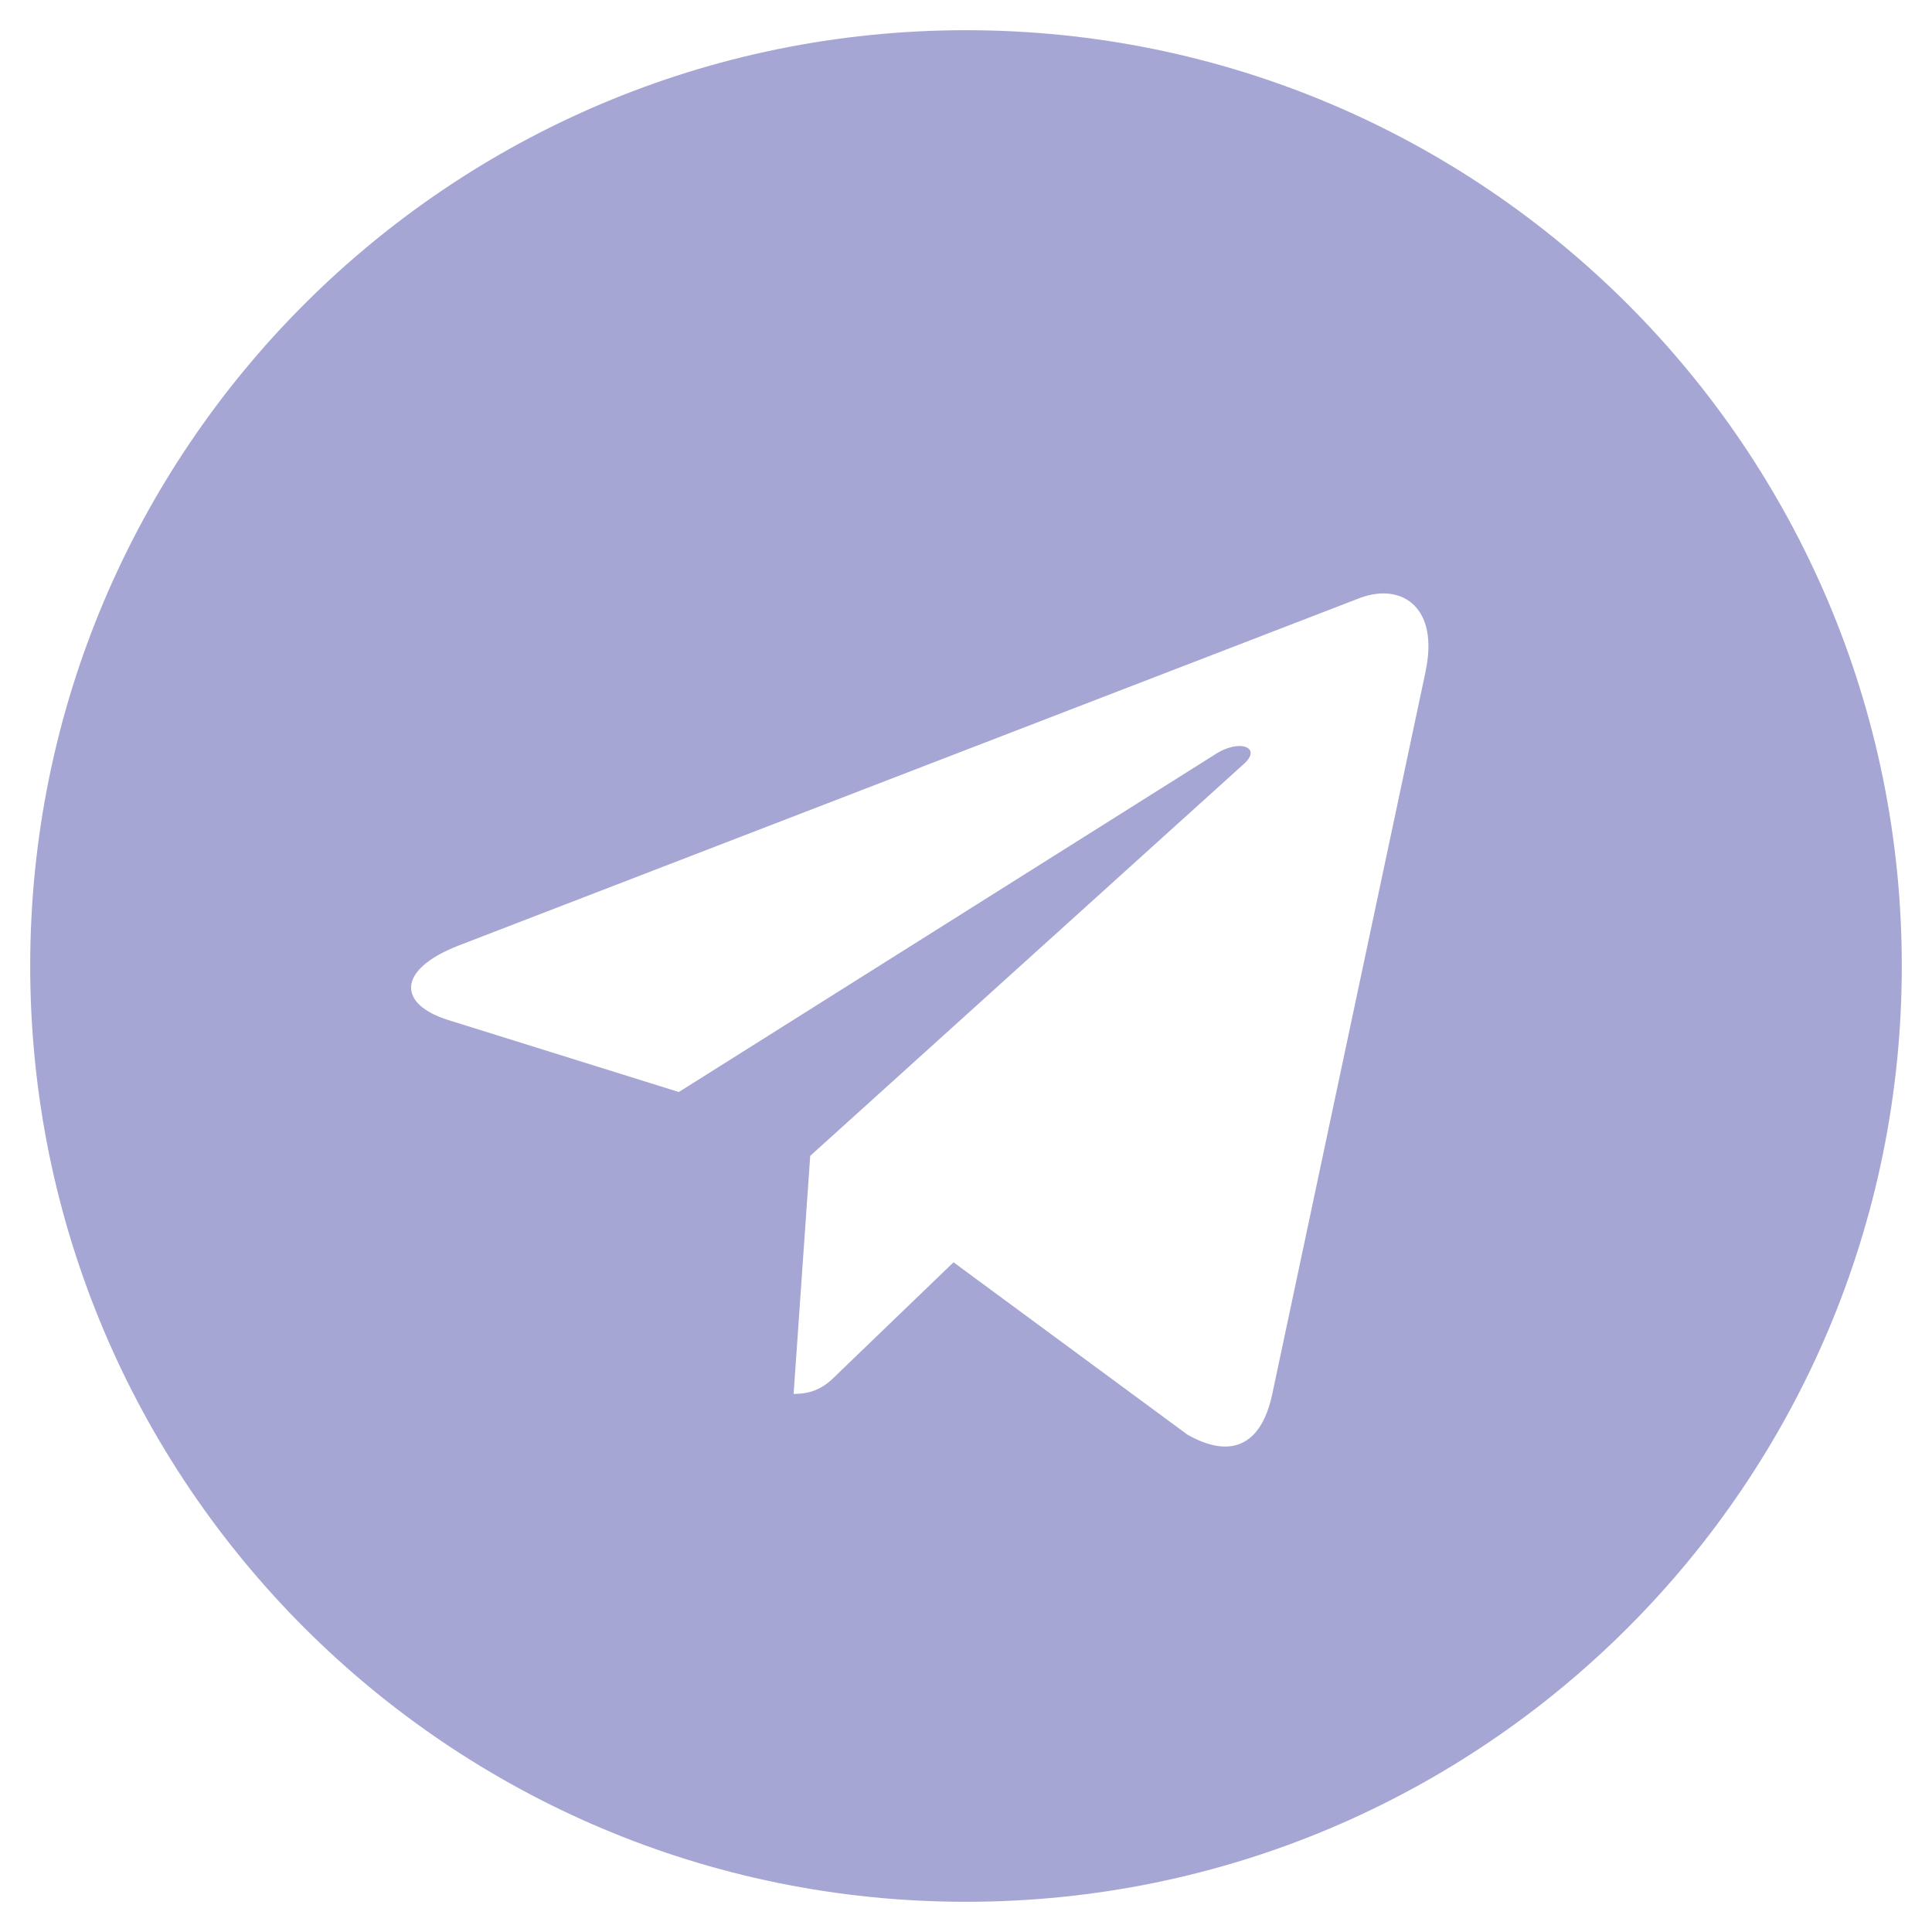 <svg width="22" height="22" viewBox="0 0 22 22" fill="none" xmlns="http://www.w3.org/2000/svg">
<g clip-path="url(#clip0_113_233)">
<path d="M11 0.344C5.113 0.344 0.344 5.114 0.344 11C0.344 16.886 5.114 21.656 11 21.656C16.887 21.656 21.656 16.886 21.656 11C21.656 5.114 16.886 0.344 11 0.344ZM16.234 7.644L14.485 15.886C14.356 16.47 14.008 16.612 13.522 16.337L10.858 14.374L9.573 15.611C9.432 15.753 9.312 15.873 9.037 15.873L9.226 13.162L14.162 8.701C14.378 8.512 14.115 8.405 13.831 8.594L7.73 12.435L5.1 11.614C4.529 11.434 4.516 11.043 5.22 10.768L15.494 6.806C15.971 6.634 16.388 6.922 16.233 7.644L16.234 7.644Z" fill="#A5A6D4"/>
</g>
<defs>
<clipPath id="clip0_113_233">
<rect width="22" height="22" fill="white"/>
</clipPath>
</defs>
</svg>

